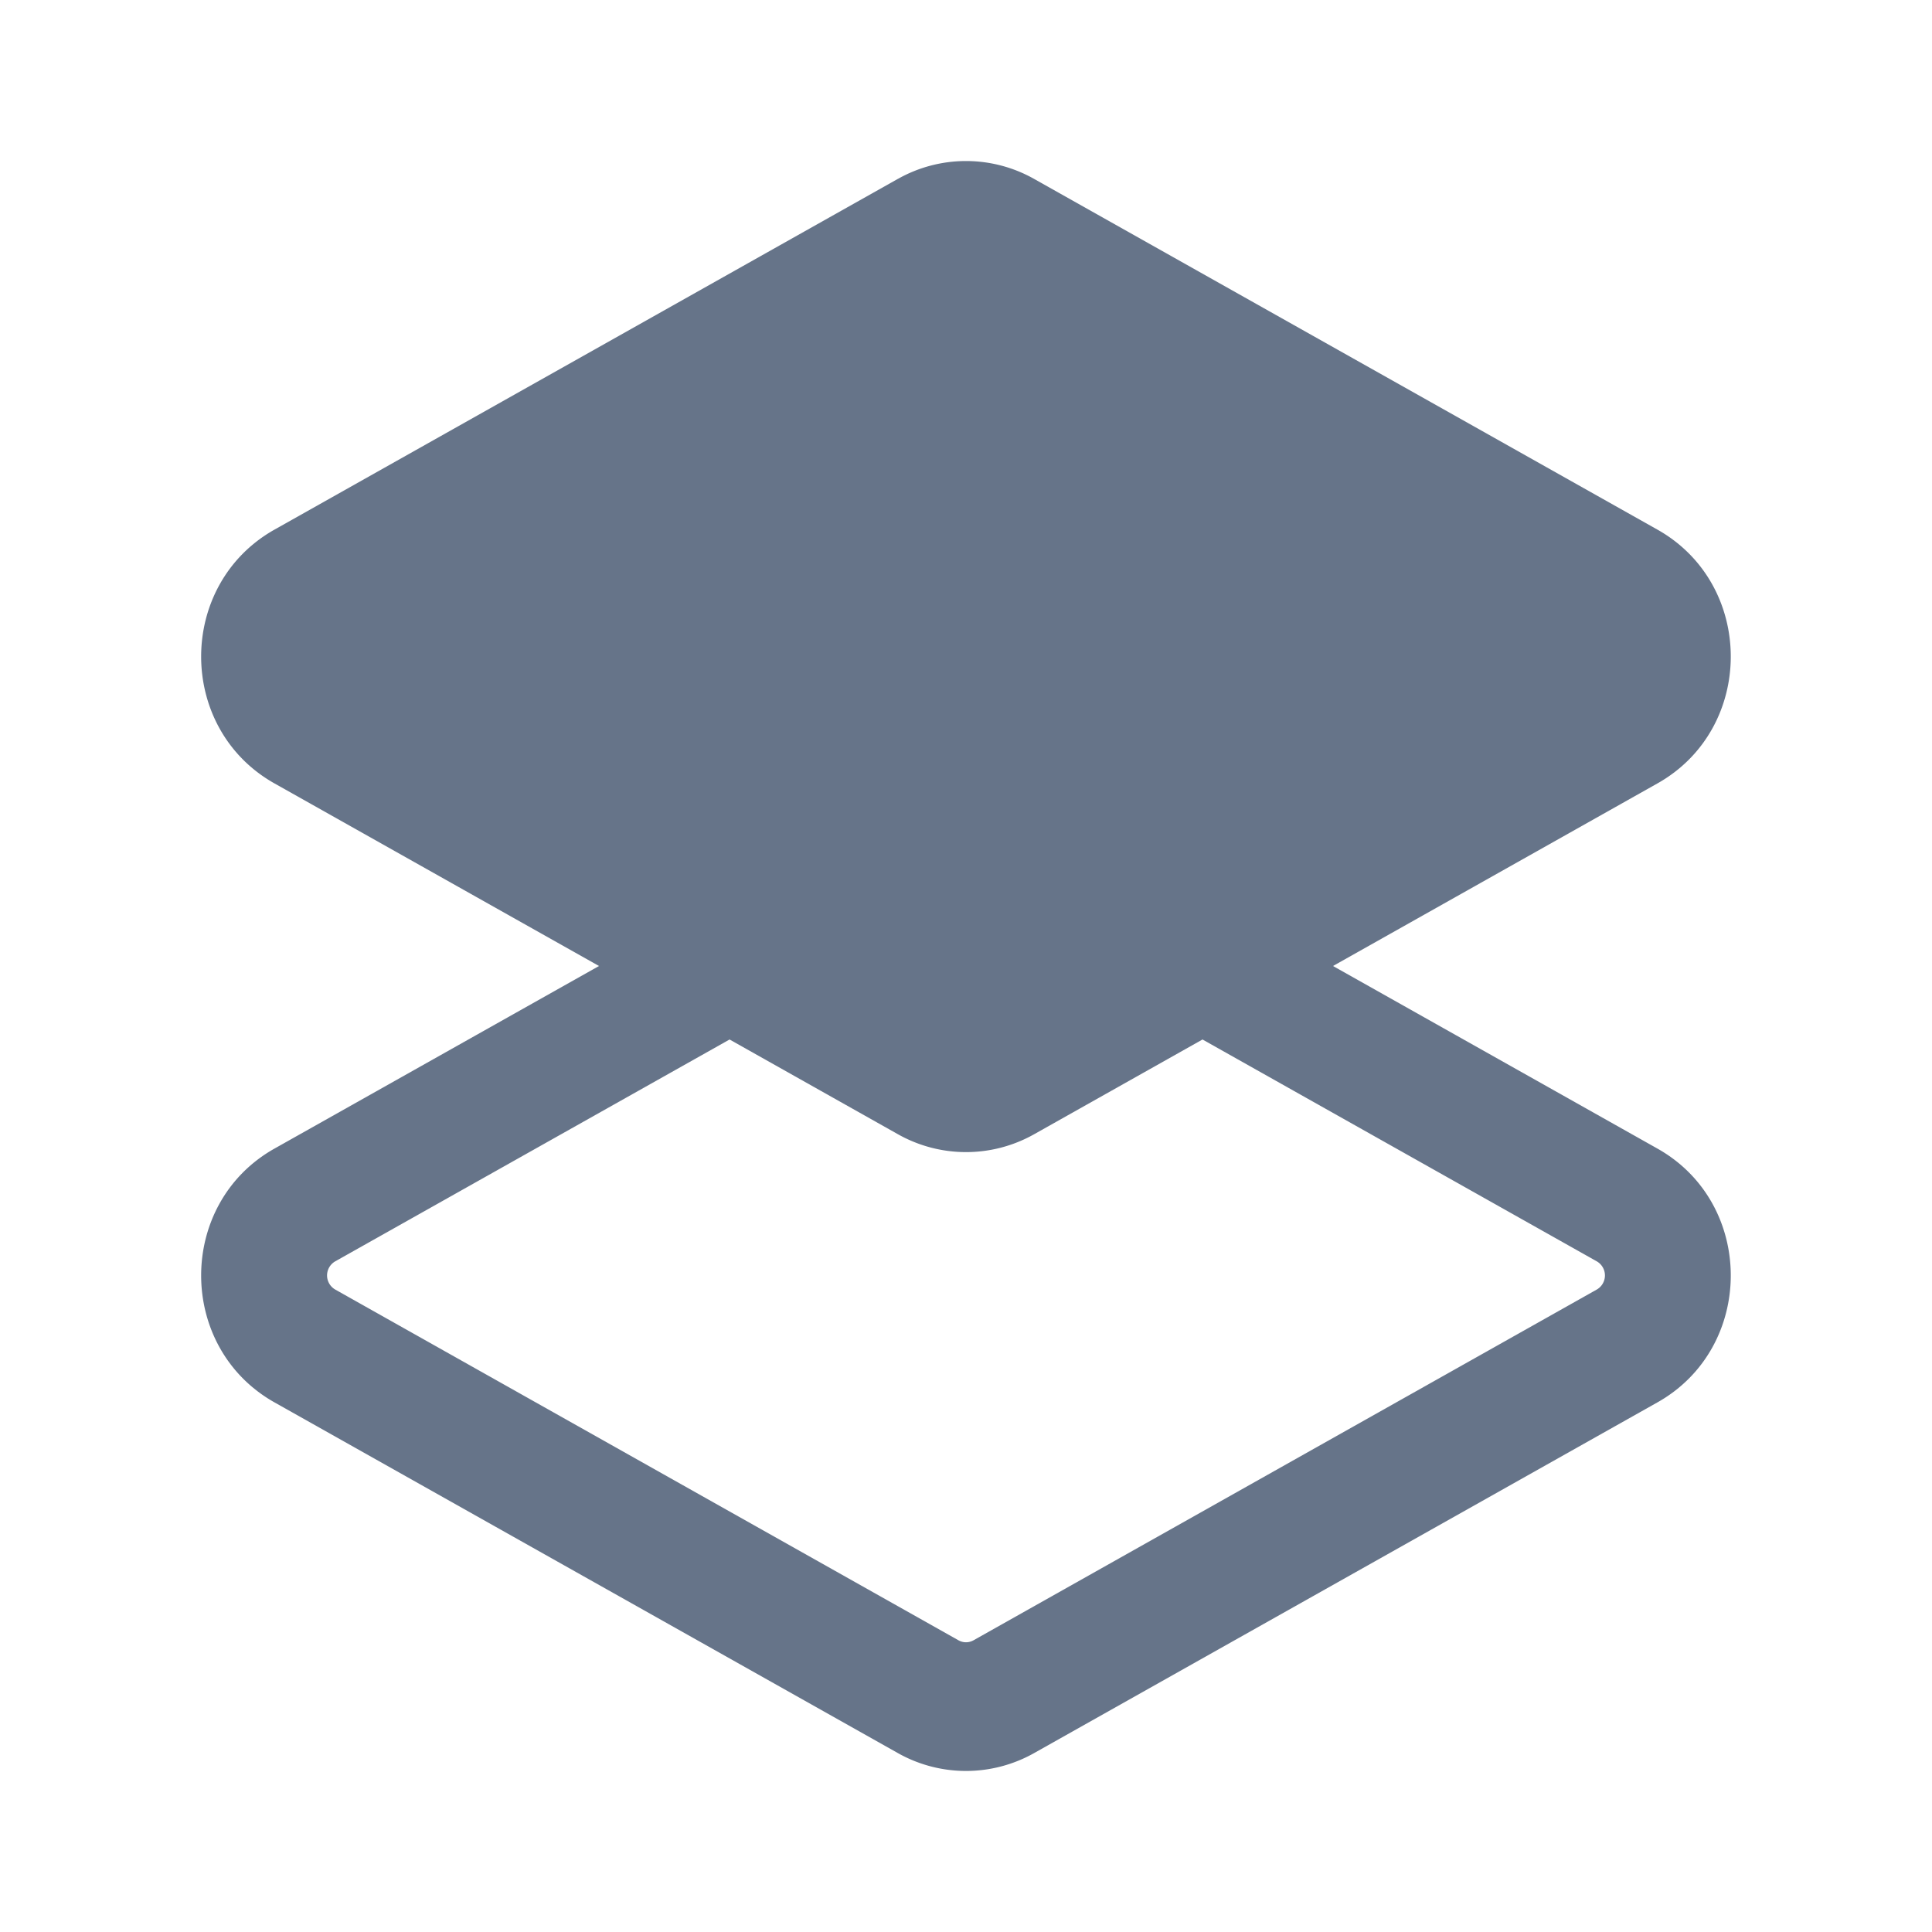 <svg xmlns="http://www.w3.org/2000/svg" fill="none" viewBox="0 0 24 24"><path fill="#667489" fill-rule="evenodd" d="M11.153 2.223a1.723 1.723 0 0 1 1.694 0l7.742 4.356c1.215.684 1.215 2.47 0 3.153L16.559 12l4.03 2.268c1.215.683 1.215 2.469 0 3.153l-7.742 4.356a1.724 1.724 0 0 1-1.694 0L3.41 17.421c-1.215-.684-1.215-2.47 0-3.153L7.441 12 3.41 9.732c-1.215-.683-1.215-2.469 0-3.153l7.742-4.356Zm-2.09 10.69-4.899 2.756a.202.202 0 0 0 0 .35l7.742 4.357a.19.19 0 0 0 .188 0l7.742-4.357a.202.202 0 0 0 0-.35l-4.898-2.756-2.09 1.176a1.723 1.723 0 0 1-1.695 0l-2.09-1.176Z" clip-rule="evenodd"/></svg>